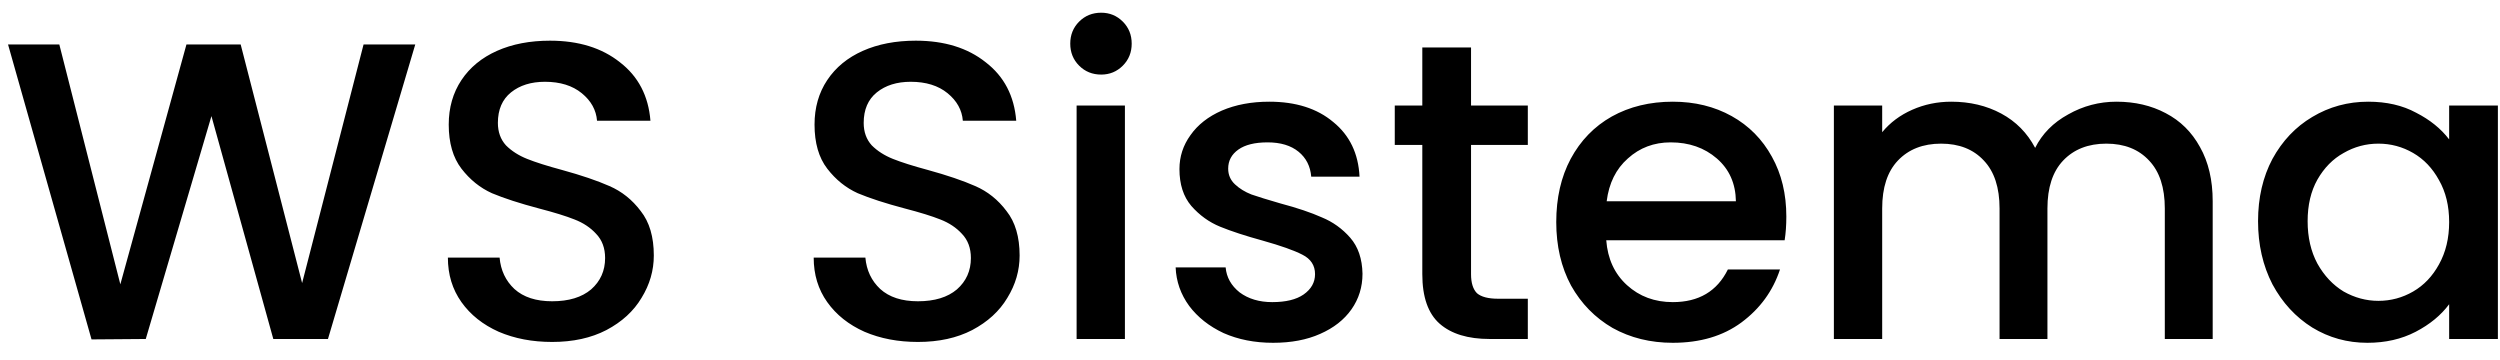 <svg width="118" height="17" viewBox="0 0 118 17" fill="none" xmlns="http://www.w3.org/2000/svg">
<path d="M19.6 2.1L15.48 16H12.9L9.98 5.48L6.88 16L4.32 16.02L0.38 2.1H2.8L5.68 13.42L8.8 2.1H11.36L14.26 13.36L17.16 2.1H19.6ZM26.061 16.14C25.127 16.14 24.287 15.98 23.541 15.66C22.794 15.327 22.207 14.86 21.78 14.26C21.354 13.66 21.14 12.96 21.14 12.16H23.581C23.634 12.76 23.867 13.253 24.28 13.64C24.707 14.027 25.3 14.22 26.061 14.22C26.847 14.22 27.46 14.033 27.901 13.66C28.34 13.273 28.561 12.78 28.561 12.18C28.561 11.713 28.421 11.333 28.14 11.04C27.874 10.747 27.534 10.52 27.12 10.36C26.721 10.2 26.16 10.027 25.441 9.84C24.534 9.6 23.794 9.36 23.221 9.12C22.66 8.867 22.18 8.48 21.78 7.96C21.381 7.44 21.18 6.747 21.18 5.88C21.18 5.08 21.381 4.38 21.78 3.78C22.18 3.18 22.741 2.72 23.46 2.4C24.18 2.08 25.014 1.92 25.96 1.92C27.307 1.92 28.407 2.26 29.261 2.94C30.127 3.607 30.607 4.527 30.701 5.7H28.18C28.14 5.193 27.901 4.76 27.46 4.4C27.02 4.04 26.441 3.86 25.721 3.86C25.067 3.86 24.534 4.027 24.12 4.36C23.707 4.693 23.5 5.173 23.5 5.8C23.5 6.227 23.627 6.58 23.881 6.86C24.147 7.127 24.48 7.34 24.881 7.5C25.28 7.66 25.827 7.833 26.52 8.02C27.441 8.273 28.187 8.527 28.761 8.78C29.347 9.033 29.84 9.427 30.241 9.96C30.654 10.48 30.86 11.18 30.86 12.06C30.86 12.767 30.667 13.433 30.28 14.06C29.907 14.687 29.354 15.193 28.62 15.58C27.901 15.953 27.047 16.14 26.061 16.14ZM43.326 16.14C42.393 16.14 41.553 15.98 40.806 15.66C40.059 15.327 39.473 14.86 39.046 14.26C38.619 13.66 38.406 12.96 38.406 12.16H40.846C40.899 12.76 41.133 13.253 41.546 13.64C41.973 14.027 42.566 14.22 43.326 14.22C44.113 14.22 44.726 14.033 45.166 13.66C45.606 13.273 45.826 12.78 45.826 12.18C45.826 11.713 45.686 11.333 45.406 11.04C45.139 10.747 44.799 10.52 44.386 10.36C43.986 10.2 43.426 10.027 42.706 9.84C41.799 9.6 41.059 9.36 40.486 9.12C39.926 8.867 39.446 8.48 39.046 7.96C38.646 7.44 38.446 6.747 38.446 5.88C38.446 5.08 38.646 4.38 39.046 3.78C39.446 3.18 40.006 2.72 40.726 2.4C41.446 2.08 42.279 1.92 43.226 1.92C44.573 1.92 45.673 2.26 46.526 2.94C47.393 3.607 47.873 4.527 47.966 5.7H45.446C45.406 5.193 45.166 4.76 44.726 4.4C44.286 4.04 43.706 3.86 42.986 3.86C42.333 3.86 41.799 4.027 41.386 4.36C40.973 4.693 40.766 5.173 40.766 5.8C40.766 6.227 40.893 6.58 41.146 6.86C41.413 7.127 41.746 7.34 42.146 7.5C42.546 7.66 43.093 7.833 43.786 8.02C44.706 8.273 45.453 8.527 46.026 8.78C46.613 9.033 47.106 9.427 47.506 9.96C47.919 10.48 48.126 11.18 48.126 12.06C48.126 12.767 47.933 13.433 47.546 14.06C47.173 14.687 46.619 15.193 45.886 15.58C45.166 15.953 44.313 16.14 43.326 16.14ZM51.976 3.52C51.563 3.52 51.216 3.38 50.936 3.1C50.656 2.82 50.516 2.473 50.516 2.06C50.516 1.647 50.656 1.3 50.936 1.02C51.216 0.74 51.563 0.6 51.976 0.6C52.376 0.6 52.716 0.74 52.996 1.02C53.276 1.3 53.416 1.647 53.416 2.06C53.416 2.473 53.276 2.82 52.996 3.1C52.716 3.38 52.376 3.52 51.976 3.52ZM53.096 4.98V16H50.816V4.98H53.096ZM60.09 16.18C59.223 16.18 58.443 16.027 57.75 15.72C57.07 15.4 56.53 14.973 56.13 14.44C55.73 13.893 55.517 13.287 55.49 12.62H57.85C57.89 13.087 58.11 13.48 58.51 13.8C58.923 14.107 59.437 14.26 60.05 14.26C60.69 14.26 61.183 14.14 61.53 13.9C61.89 13.647 62.07 13.327 62.07 12.94C62.07 12.527 61.87 12.22 61.47 12.02C61.083 11.82 60.463 11.6 59.61 11.36C58.783 11.133 58.11 10.913 57.59 10.7C57.07 10.487 56.617 10.16 56.23 9.72C55.856 9.28 55.67 8.7 55.67 7.98C55.67 7.393 55.843 6.86 56.19 6.38C56.536 5.887 57.03 5.5 57.67 5.22C58.323 4.94 59.07 4.8 59.91 4.8C61.163 4.8 62.17 5.12 62.93 5.76C63.703 6.387 64.117 7.247 64.17 8.34H61.89C61.85 7.847 61.65 7.453 61.29 7.16C60.93 6.867 60.443 6.72 59.83 6.72C59.23 6.72 58.77 6.833 58.45 7.06C58.13 7.287 57.97 7.587 57.97 7.96C57.97 8.253 58.077 8.5 58.29 8.7C58.503 8.9 58.763 9.06 59.07 9.18C59.377 9.287 59.83 9.427 60.43 9.6C61.23 9.813 61.883 10.033 62.39 10.26C62.91 10.473 63.356 10.793 63.73 11.22C64.103 11.647 64.296 12.213 64.31 12.92C64.31 13.547 64.136 14.107 63.79 14.6C63.443 15.093 62.95 15.48 62.31 15.76C61.683 16.04 60.943 16.18 60.09 16.18ZM69.433 6.84V12.94C69.433 13.353 69.527 13.653 69.713 13.84C69.913 14.013 70.247 14.1 70.713 14.1H72.113V16H70.313C69.287 16 68.5 15.76 67.953 15.28C67.407 14.8 67.133 14.02 67.133 12.94V6.84H65.833V4.98H67.133V2.24H69.433V4.98H72.113V6.84H69.433ZM84.315 10.22C84.315 10.633 84.288 11.007 84.235 11.34H75.815C75.882 12.22 76.208 12.927 76.795 13.46C77.382 13.993 78.102 14.26 78.955 14.26C80.181 14.26 81.048 13.747 81.555 12.72H84.015C83.681 13.733 83.075 14.567 82.195 15.22C81.328 15.86 80.248 16.18 78.955 16.18C77.901 16.18 76.955 15.947 76.115 15.48C75.288 15 74.635 14.333 74.155 13.48C73.688 12.613 73.455 11.613 73.455 10.48C73.455 9.347 73.681 8.353 74.135 7.5C74.602 6.633 75.248 5.967 76.075 5.5C76.915 5.033 77.875 4.8 78.955 4.8C79.995 4.8 80.921 5.027 81.735 5.48C82.548 5.933 83.181 6.573 83.635 7.4C84.088 8.213 84.315 9.153 84.315 10.22ZM81.935 9.5C81.921 8.66 81.621 7.987 81.035 7.48C80.448 6.973 79.722 6.72 78.855 6.72C78.068 6.72 77.395 6.973 76.835 7.48C76.275 7.973 75.942 8.647 75.835 9.5H81.935ZM99.899 4.8C100.765 4.8 101.539 4.98 102.219 5.34C102.912 5.7 103.452 6.233 103.839 6.94C104.239 7.647 104.439 8.5 104.439 9.5V16H102.179V9.84C102.179 8.853 101.932 8.1 101.439 7.58C100.945 7.047 100.272 6.78 99.419 6.78C98.565 6.78 97.885 7.047 97.379 7.58C96.885 8.1 96.639 8.853 96.639 9.84V16H94.379V9.84C94.379 8.853 94.132 8.1 93.639 7.58C93.145 7.047 92.472 6.78 91.619 6.78C90.765 6.78 90.085 7.047 89.579 7.58C89.085 8.1 88.839 8.853 88.839 9.84V16H86.559V4.98H88.839V6.24C89.212 5.787 89.685 5.433 90.259 5.18C90.832 4.927 91.445 4.8 92.099 4.8C92.979 4.8 93.765 4.987 94.459 5.36C95.152 5.733 95.685 6.273 96.059 6.98C96.392 6.313 96.912 5.787 97.619 5.4C98.325 5 99.085 4.8 99.899 4.8ZM106.58 10.44C106.58 9.333 106.807 8.353 107.26 7.5C107.727 6.647 108.353 5.987 109.14 5.52C109.94 5.04 110.82 4.8 111.78 4.8C112.647 4.8 113.4 4.973 114.04 5.32C114.693 5.653 115.213 6.073 115.6 6.58V4.98H117.9V16H115.6V14.36C115.213 14.88 114.687 15.313 114.02 15.66C113.353 16.007 112.593 16.18 111.74 16.18C110.793 16.18 109.927 15.94 109.14 15.46C108.353 14.967 107.727 14.287 107.26 13.42C106.807 12.54 106.58 11.547 106.58 10.44ZM115.6 10.48C115.6 9.72 115.44 9.06 115.12 8.5C114.813 7.94 114.407 7.513 113.9 7.22C113.393 6.927 112.847 6.78 112.26 6.78C111.673 6.78 111.127 6.927 110.62 7.22C110.113 7.5 109.7 7.92 109.38 8.48C109.073 9.027 108.92 9.68 108.92 10.44C108.92 11.2 109.073 11.867 109.38 12.44C109.7 13.013 110.113 13.453 110.62 13.76C111.14 14.053 111.687 14.2 112.26 14.2C112.847 14.2 113.393 14.053 113.9 13.76C114.407 13.467 114.813 13.04 115.12 12.48C115.44 11.907 115.6 11.24 115.6 10.48Z" fill="black"/>
</svg>
